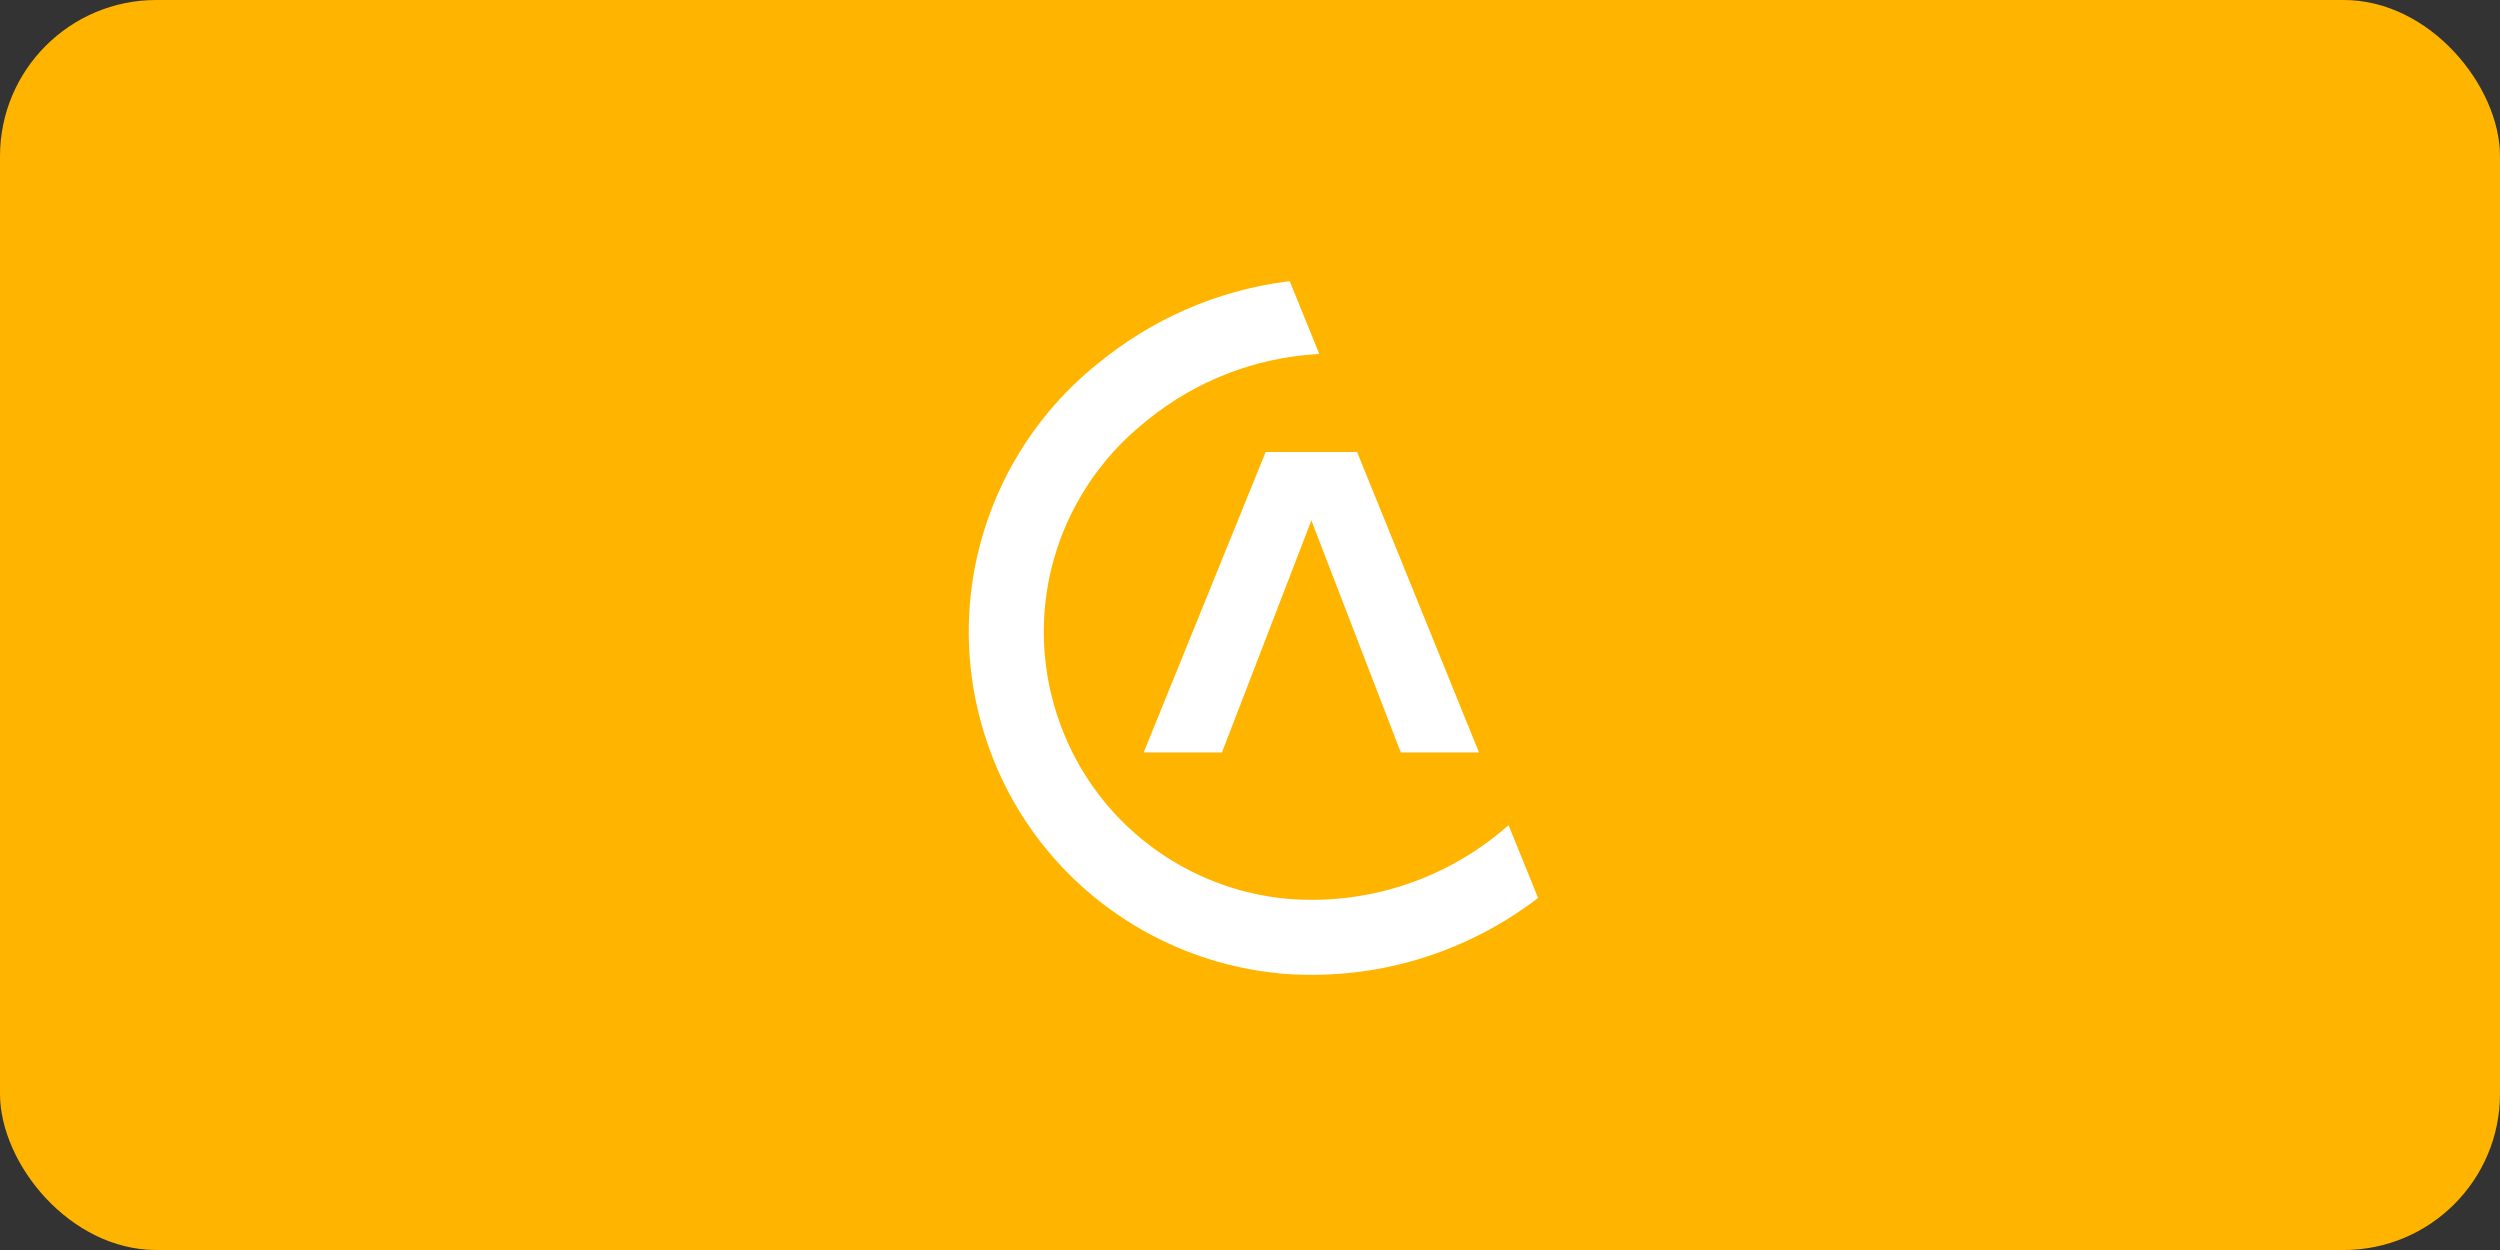 <svg width="80" height="40" viewBox="0 0 80 40" fill="none" xmlns="http://www.w3.org/2000/svg">
<rect x="0" y="0" width="80" height="40" fill="#333333" stroke="none"/>
<rect width="80" height="40" rx="5" fill="#FFB500"/>
<path d="M43.427 14.465H40.501L36.598 24.079H39.102L41.964 16.653L44.826 24.079H47.328L43.427 14.465Z" fill="white"/>
<path d="M40.906 31.143L40.885 31.141H40.883H40.881H40.878H40.876C39.404 30.993 37.992 30.547 36.713 29.85C34.249 28.502 32.297 26.215 31.447 23.31C30.593 20.402 31.001 17.423 32.345 14.959C33.037 13.691 33.978 12.557 35.125 11.639L35.148 11.621L35.15 11.619C36.847 10.227 38.924 9.301 41.174 9.009C41.185 9.007 41.261 9 41.272 9L42.216 11.325C42.202 11.325 42.125 11.332 42.111 11.334C40.105 11.459 38.244 12.213 36.745 13.42C36.722 13.438 36.697 13.459 36.674 13.477C36.638 13.507 36.599 13.538 36.563 13.57L36.56 13.573L36.558 13.575L36.556 13.577L36.554 13.579L36.551 13.582C36.542 13.591 36.531 13.598 36.522 13.604C35.671 14.306 34.973 15.16 34.452 16.112C33.401 18.036 33.084 20.363 33.751 22.636C34.418 24.908 35.94 26.696 37.862 27.746C38.881 28.304 40.012 28.654 41.188 28.761C43.747 28.973 46.161 28.149 48.008 26.632C48.097 26.559 48.185 26.484 48.274 26.407L49.218 28.734C46.925 30.492 43.997 31.423 40.906 31.148V31.143Z" fill="white"/>
</svg>

